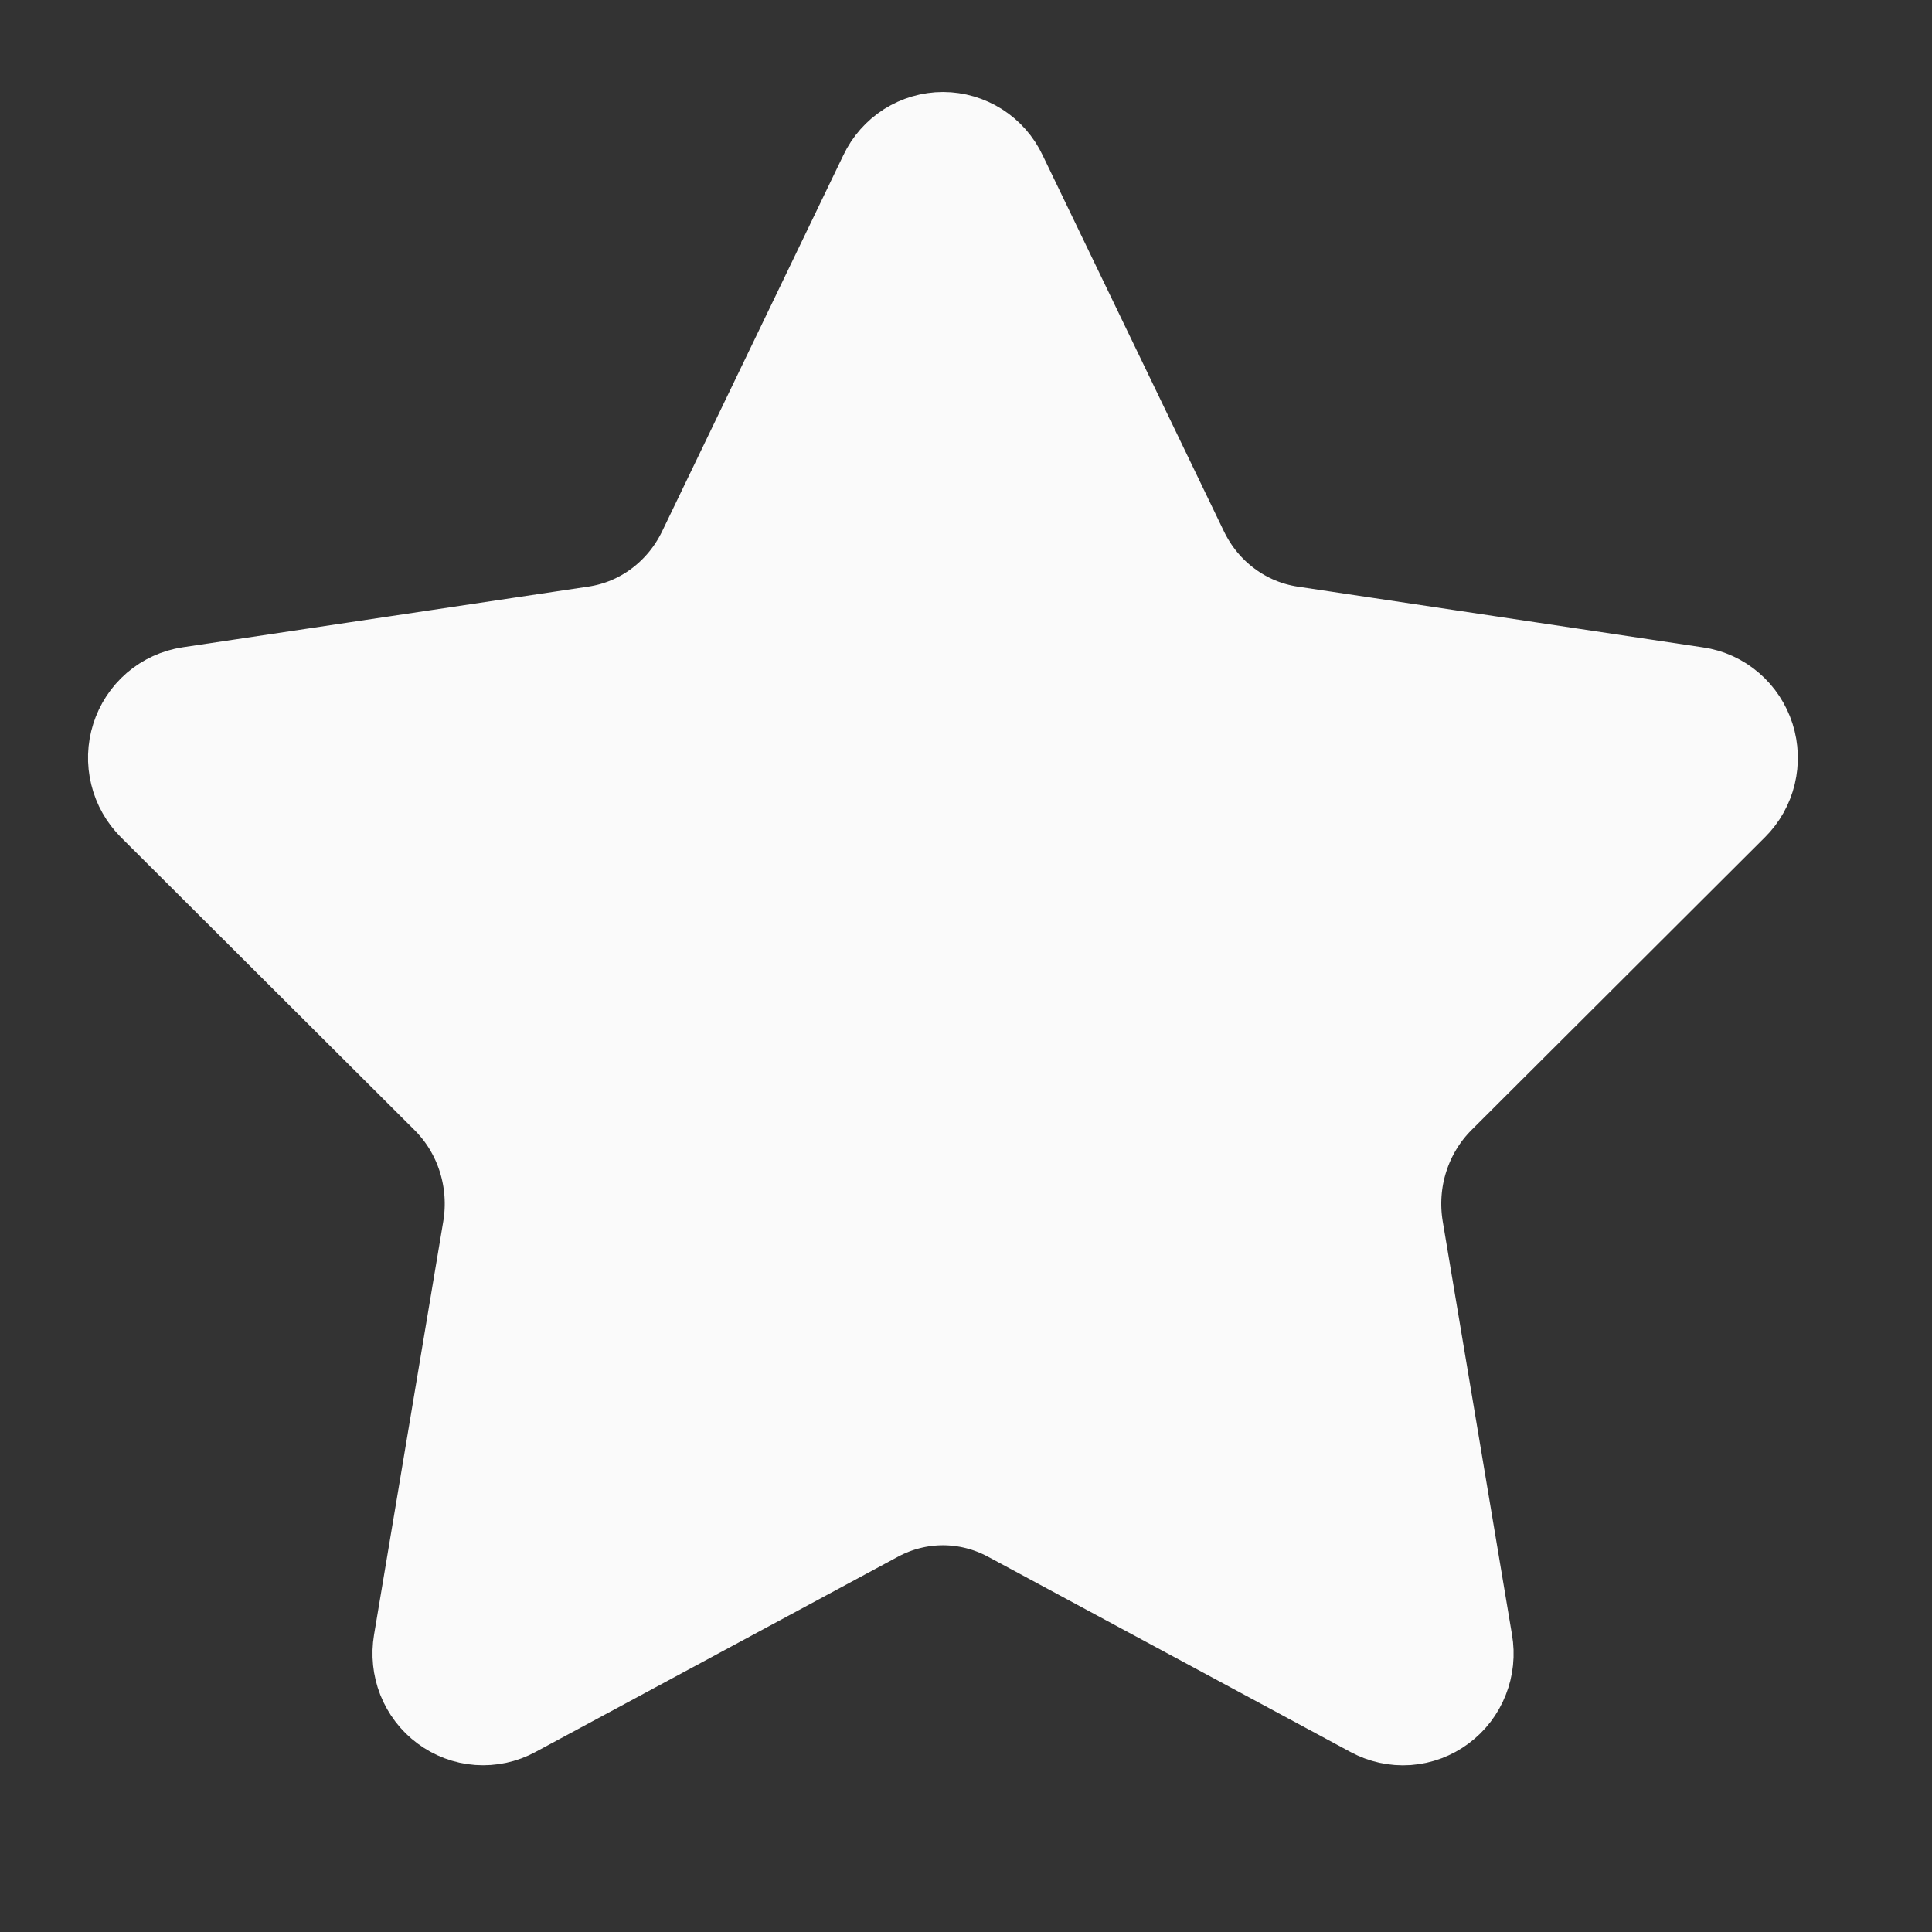 <svg width="28" height="28" viewBox="0 0 28 28" fill="none" xmlns="http://www.w3.org/2000/svg">
<rect x="0" y="0" width="28" height="28" fill="#333333" stroke="none"/>
<path d="M13.126 2.678C13.175 2.574 13.253 2.487 13.348 2.426C13.444 2.366 13.554 2.333 13.667 2.333C13.779 2.333 13.889 2.366 13.985 2.426C14.081 2.487 14.158 2.574 14.207 2.678L16.838 8.136C17.012 8.496 17.267 8.807 17.584 9.042C17.9 9.278 18.268 9.431 18.655 9.49L24.538 10.372C24.65 10.388 24.755 10.436 24.841 10.511C24.927 10.585 24.991 10.683 25.026 10.792C25.061 10.902 25.065 11.02 25.038 11.132C25.011 11.244 24.954 11.346 24.873 11.426L20.618 15.671C20.338 15.951 20.128 16.297 20.007 16.678C19.885 17.06 19.857 17.466 19.922 17.862L20.927 23.858C20.947 23.973 20.935 24.09 20.892 24.198C20.85 24.305 20.779 24.398 20.687 24.466C20.596 24.534 20.487 24.575 20.375 24.583C20.262 24.591 20.149 24.566 20.049 24.512L14.79 21.679C14.443 21.493 14.057 21.395 13.666 21.395C13.275 21.395 12.889 21.493 12.543 21.679L7.284 24.512C7.184 24.566 7.072 24.59 6.959 24.582C6.846 24.574 6.738 24.533 6.647 24.465C6.555 24.397 6.485 24.304 6.442 24.197C6.4 24.09 6.388 23.972 6.407 23.858L7.411 17.863C7.477 17.467 7.448 17.061 7.327 16.679C7.206 16.297 6.996 15.951 6.715 15.671L2.46 11.428C2.379 11.347 2.321 11.245 2.294 11.133C2.266 11.02 2.27 10.902 2.305 10.792C2.34 10.682 2.404 10.584 2.491 10.509C2.578 10.435 2.683 10.387 2.795 10.37L8.677 9.49C9.065 9.432 9.433 9.279 9.749 9.043C10.066 8.807 10.322 8.496 10.496 8.136L13.126 2.678Z" fill="#FAFAFA" stroke="#FAFAFA" stroke-width="2" stroke-linecap="round" stroke-linejoin="round"/>
</svg>
